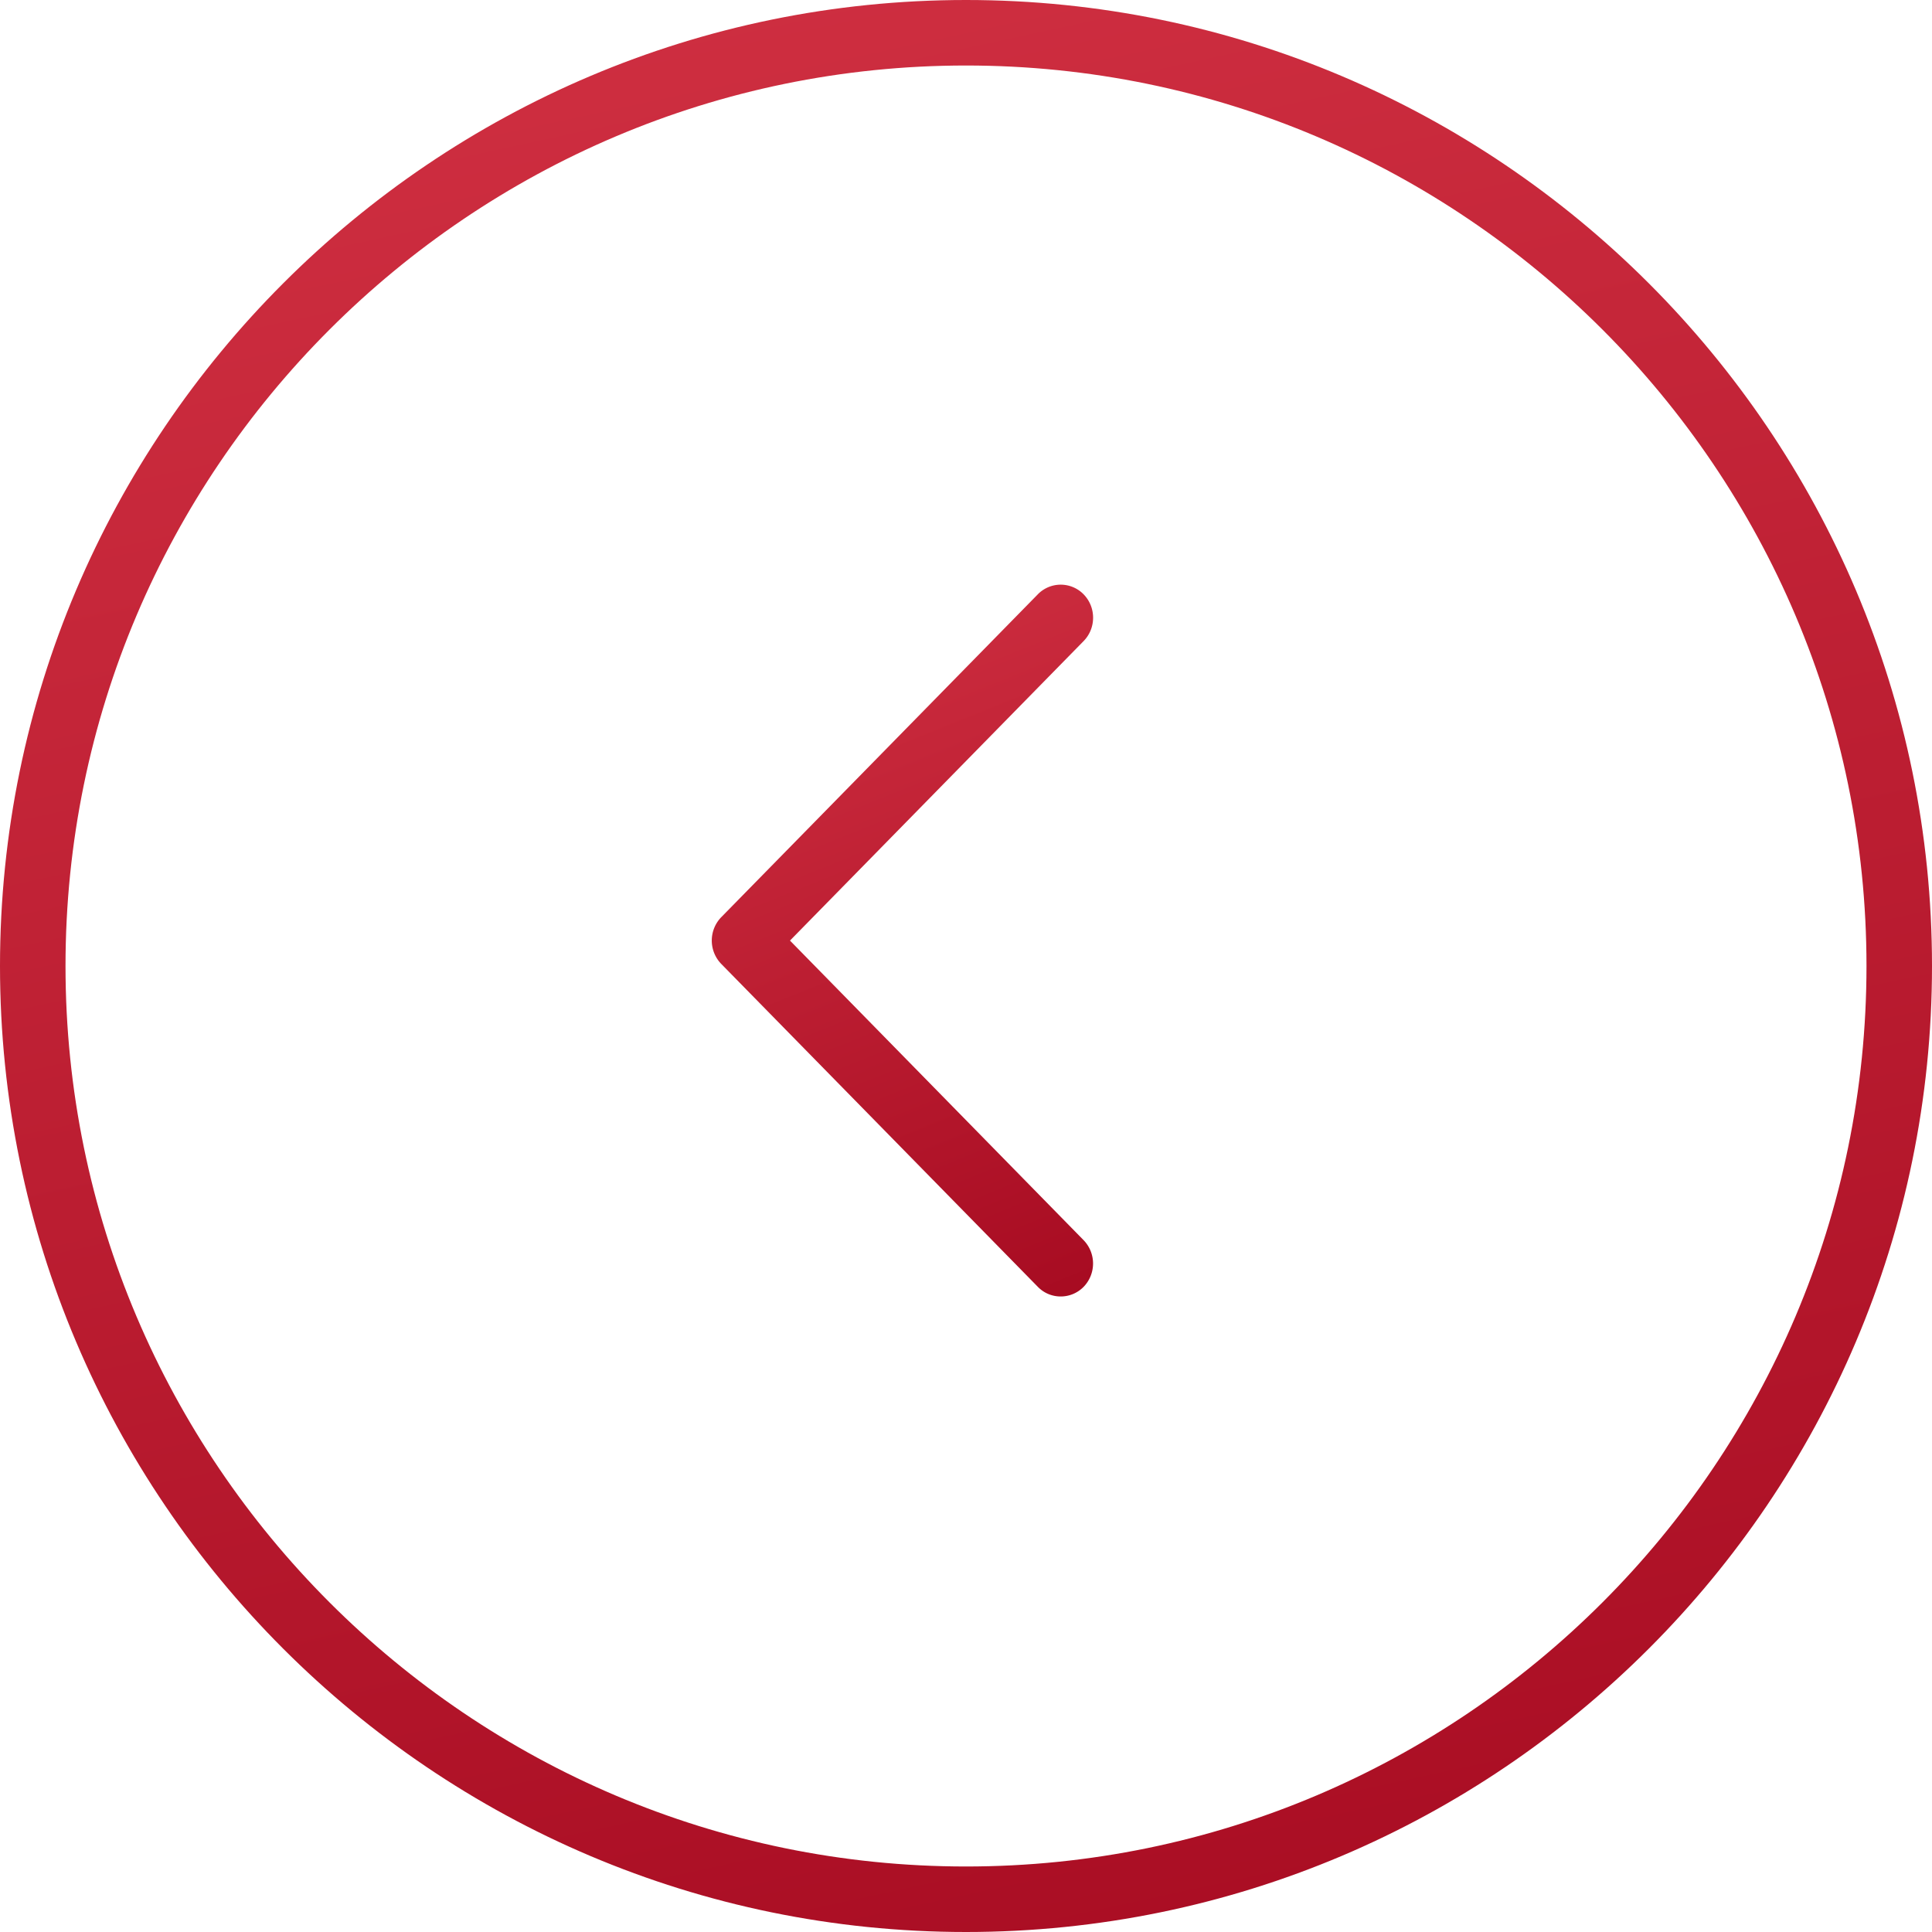 <svg xmlns="http://www.w3.org/2000/svg" width="76" height="76" viewBox="0 0 76 76">
    <defs>
        <linearGradient id="a" x1="12.771%" x2="64.357%" y1="-107.109%" y2="130.767%">
            <stop offset="0%" stop-color="#F5515F"/>
            <stop offset="100%" stop-color="#9F041B"/>
        </linearGradient>
    </defs>
    <g fill="url(#a)" fill-rule="nonzero" transform="translate(-682 -636)">
        <path d="M720 712c-20.954 0-38-17.047-38-38s17.046-38 38-38 38 17.047 38 38-17.05 38-38 38zm0-73.423c-19.532 0-35.423 15.89-35.423 35.423 0 19.53 15.891 35.423 35.423 35.423 19.532 0 35.423-15.892 35.423-35.423 0-19.533-15.891-35.423-35.423-35.423z"/>
        <path d="M723.724 687c-.326 0-.652-.125-.9-.381l-12.452-12.701a1.32 1.32 0 0 1 0-1.838l12.452-12.7a1.258 1.258 0 0 1 1.803 0c.497.508.497 1.33 0 1.838L713.076 673l11.55 11.785a1.32 1.32 0 0 1 0 1.837c-.25.253-.575.378-.902.378z"/>
    </g>
</svg>
